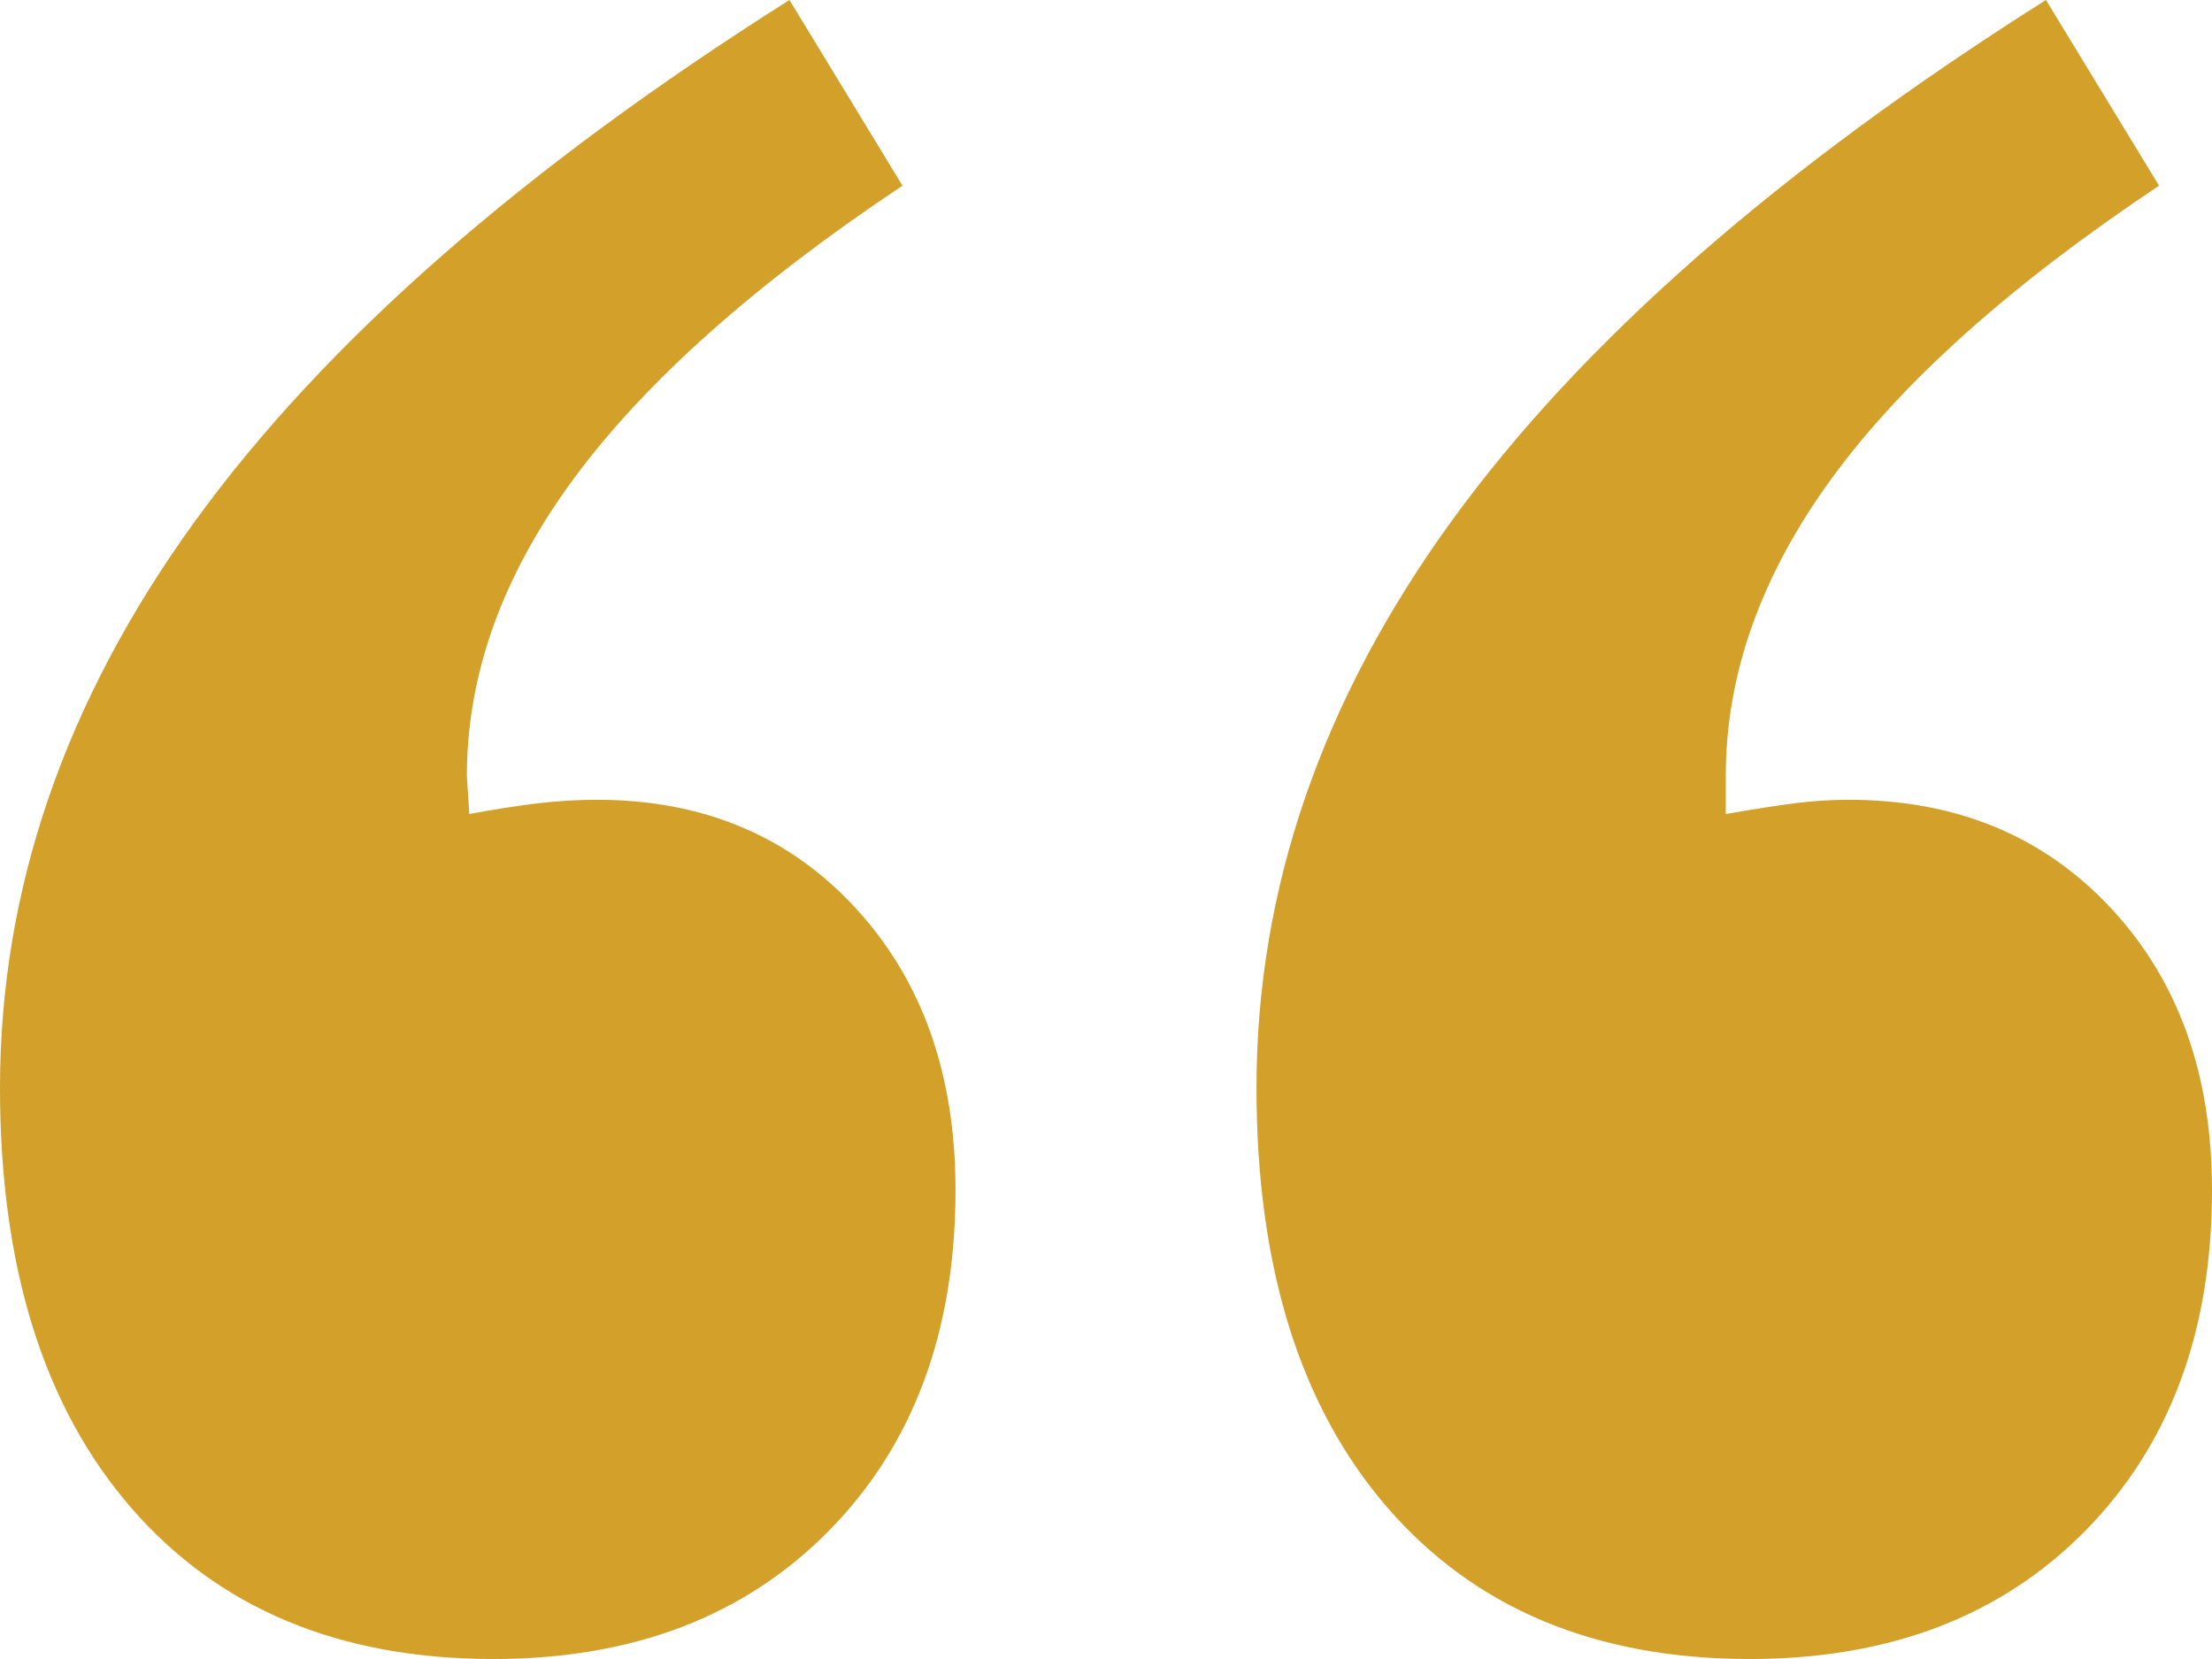 <?xml version="1.0" encoding="utf-8"?>
<!-- Generator: Adobe Illustrator 16.0.0, SVG Export Plug-In . SVG Version: 6.00 Build 0)  -->
<!DOCTYPE svg PUBLIC "-//W3C//DTD SVG 1.1//EN" "http://www.w3.org/Graphics/SVG/1.1/DTD/svg11.dtd">
<svg version="1.1" id="Layer_1" xmlns="http://www.w3.org/2000/svg" xmlns:xlink="http://www.w3.org/1999/xlink" x="0px" y="0px"
	 width="32px" height="24px" viewBox="0 0 32 24" enable-background="new 0 0 32 24" xml:space="preserve">
<path fill="#D3A02A" d="M20.997,7.541c-1.881,2.595-2.82,5.326-2.82,8.195c0,2.594,0.632,4.619,1.897,6.077
	C21.339,23.271,23.086,24,25.314,24c2.02,0,3.639-0.62,4.857-1.859S32,19.26,32,17.217c0-1.676-0.487-3.035-1.463-4.08
	c-0.975-1.045-2.239-1.567-3.795-1.567c-0.256,0-0.517,0.017-0.783,0.051c-0.268,0.035-0.598,0.086-0.993,0.155v-0.551
	c0-1.469,0.511-2.904,1.532-4.304c1.021-1.4,2.601-2.812,4.736-4.235L29.598,0C25.744,2.433,22.877,4.947,20.997,7.541z M2.82,7.541
	C0.94,10.136,0,12.867,0,15.736c0,2.594,0.633,4.619,1.898,6.077S4.91,24,7.138,24c2.02,0,3.639-0.62,4.857-1.859
	s1.828-2.881,1.828-4.924c0-1.676-0.482-3.035-1.445-4.08c-0.963-1.045-2.211-1.567-3.744-1.567c-0.278,0-0.563,0.017-0.853,0.051
	c-0.29,0.035-0.621,0.086-0.992,0.155l-0.035-0.551c0-1.469,0.516-2.904,1.549-4.304c1.033-1.4,2.617-2.812,4.753-4.235L11.421,0
	C7.568,2.433,4.701,4.947,2.82,7.541z"/>
</svg>
